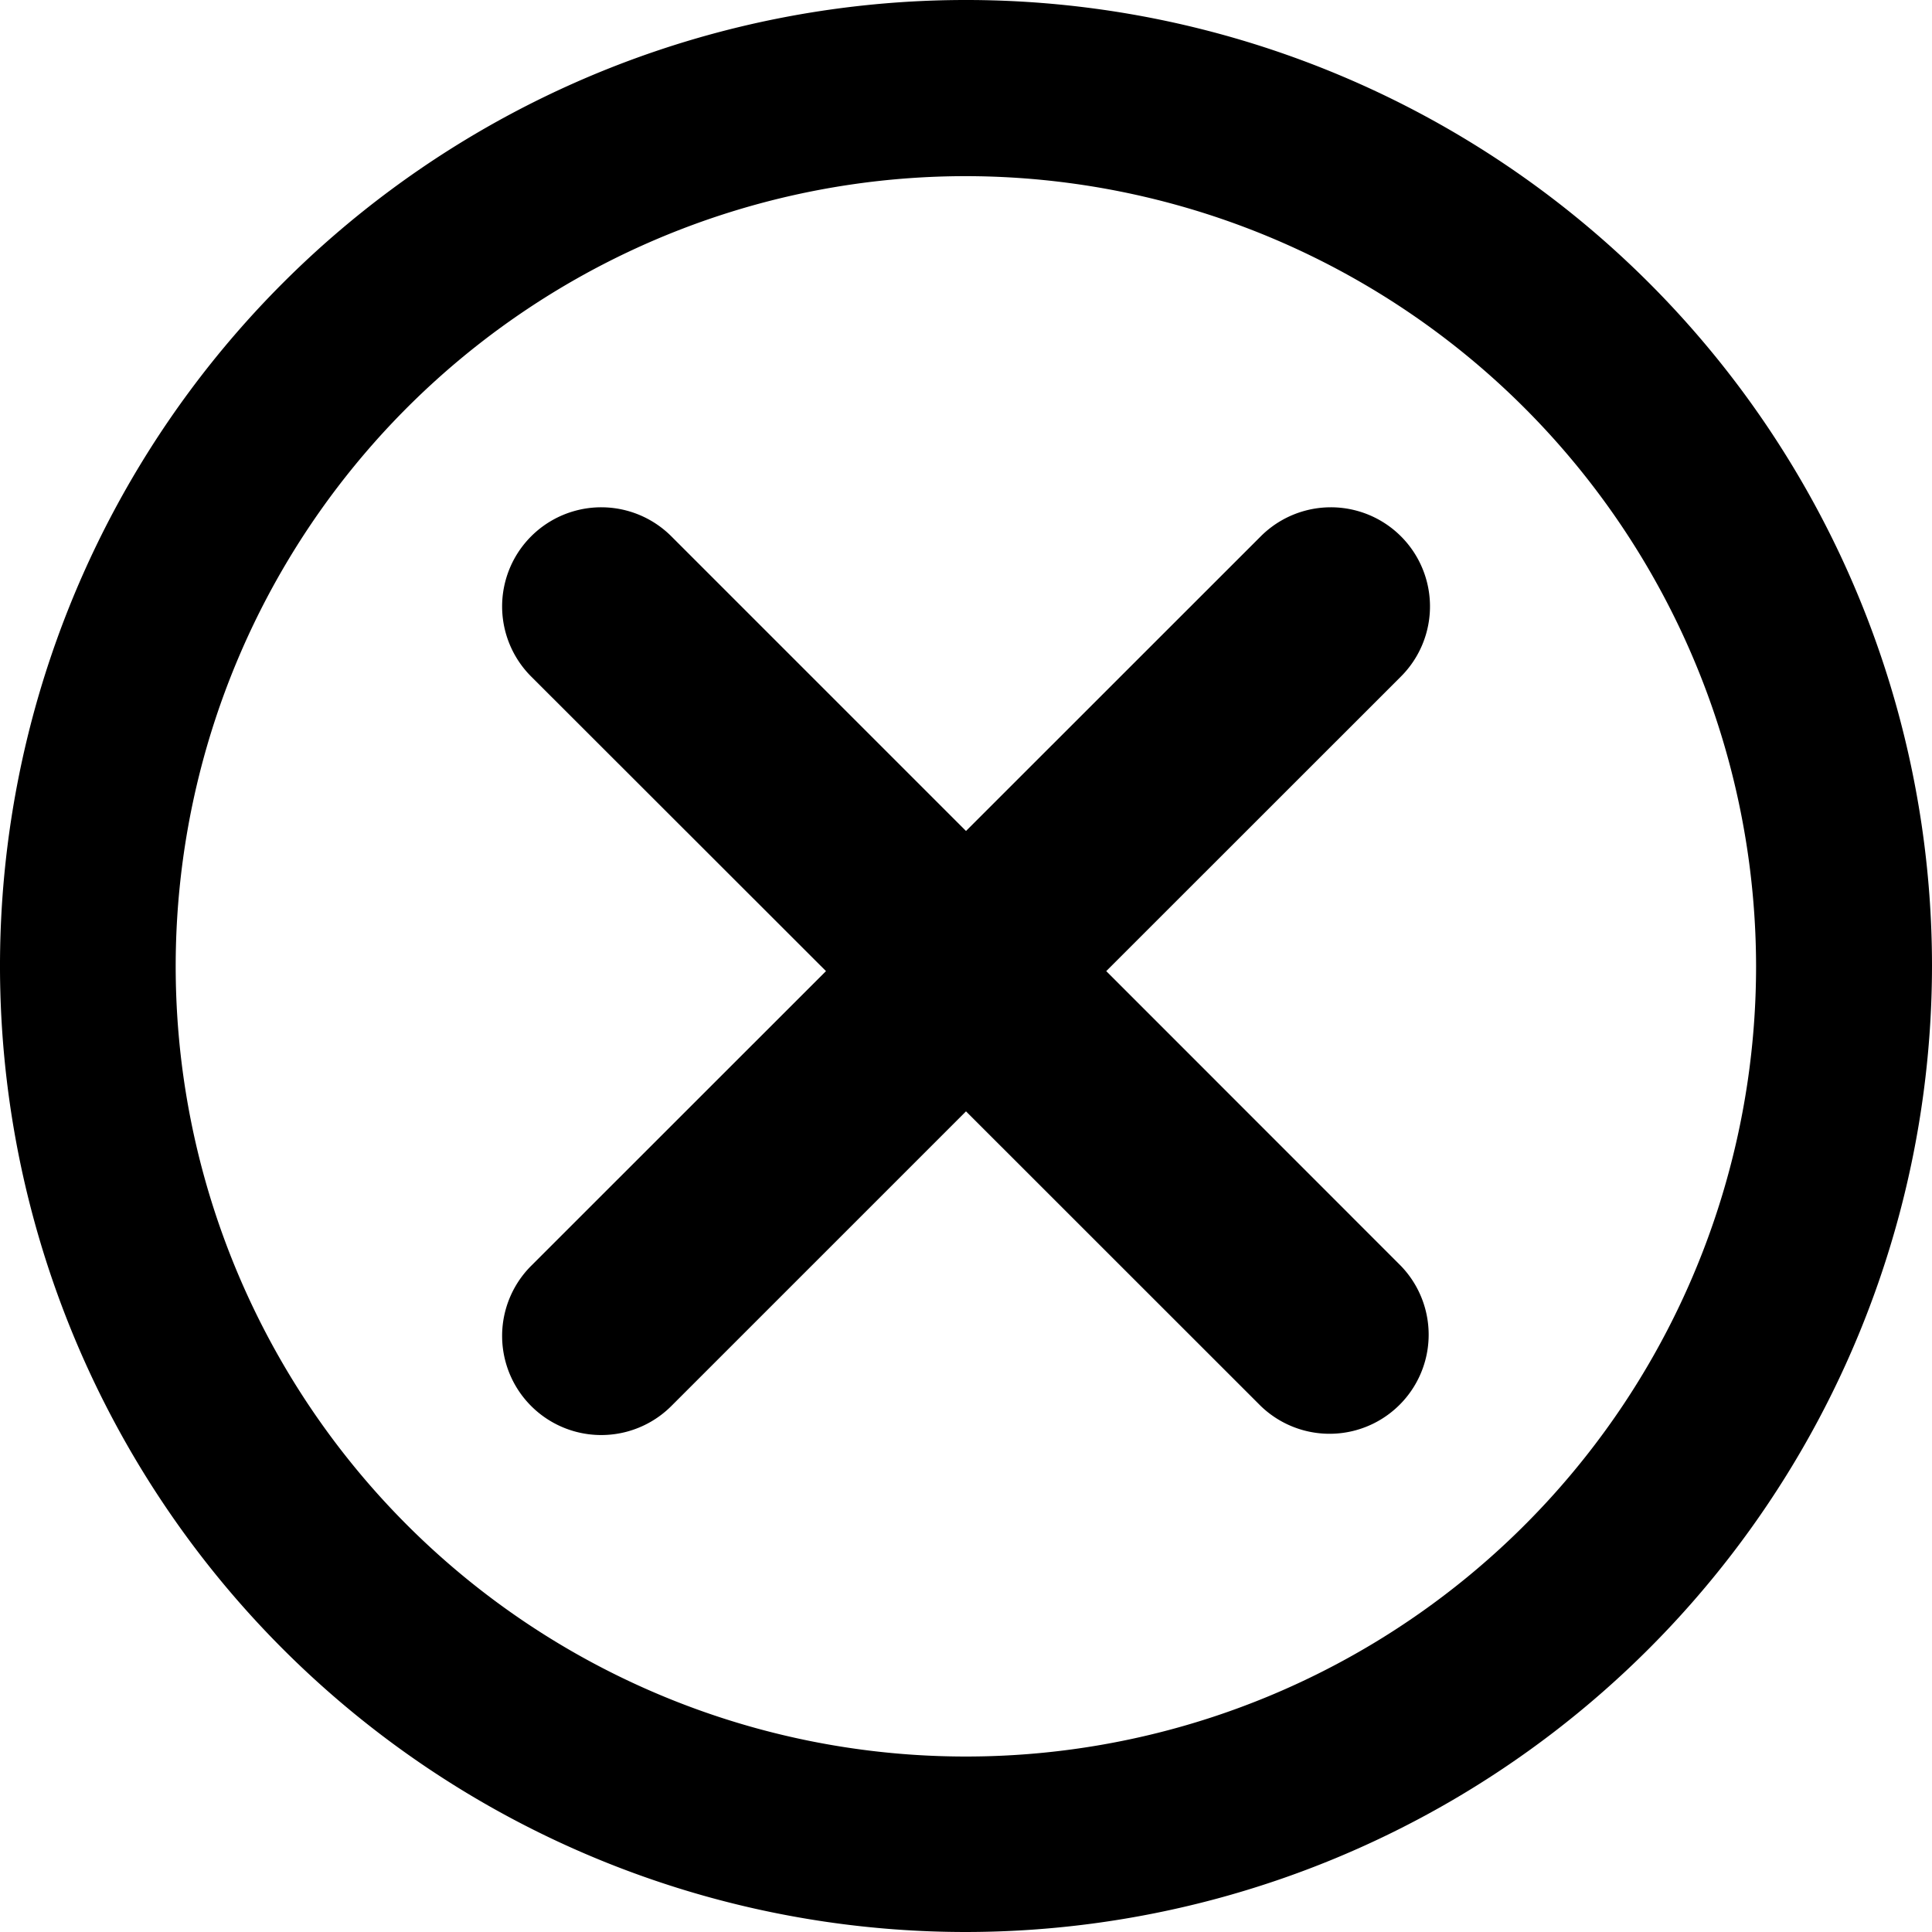 <svg xmlns="http://www.w3.org/2000/svg" width="17" height="17" viewBox="0 0 17 17"><g transform="translate(-392.398 -921.698)"><g transform="translate(-402.395 560.255)"><path d="M804.627,370.089l2.593-2.592a.872.872,0,0,0-1.233-1.234h0l-2.594,2.593-2.593-2.593a.872.872,0,0,0-1.233,1.234l2.594,2.592-2.594,2.593a.872.872,0,0,0,1.233,1.234l2.593-2.593,2.594,2.593a.872.872,0,0,0,1.232-1.234Z" transform="translate(-0.1 -0.101)"/><path d="M803.293,378.443a8.5,8.5,0,1,1,8.5-8.5h0A8.508,8.508,0,0,1,803.293,378.443Zm0-15.45a6.953,6.953,0,1,0,6.952,6.954v0A6.96,6.96,0,0,0,803.293,362.993Z"/></g></g></svg>